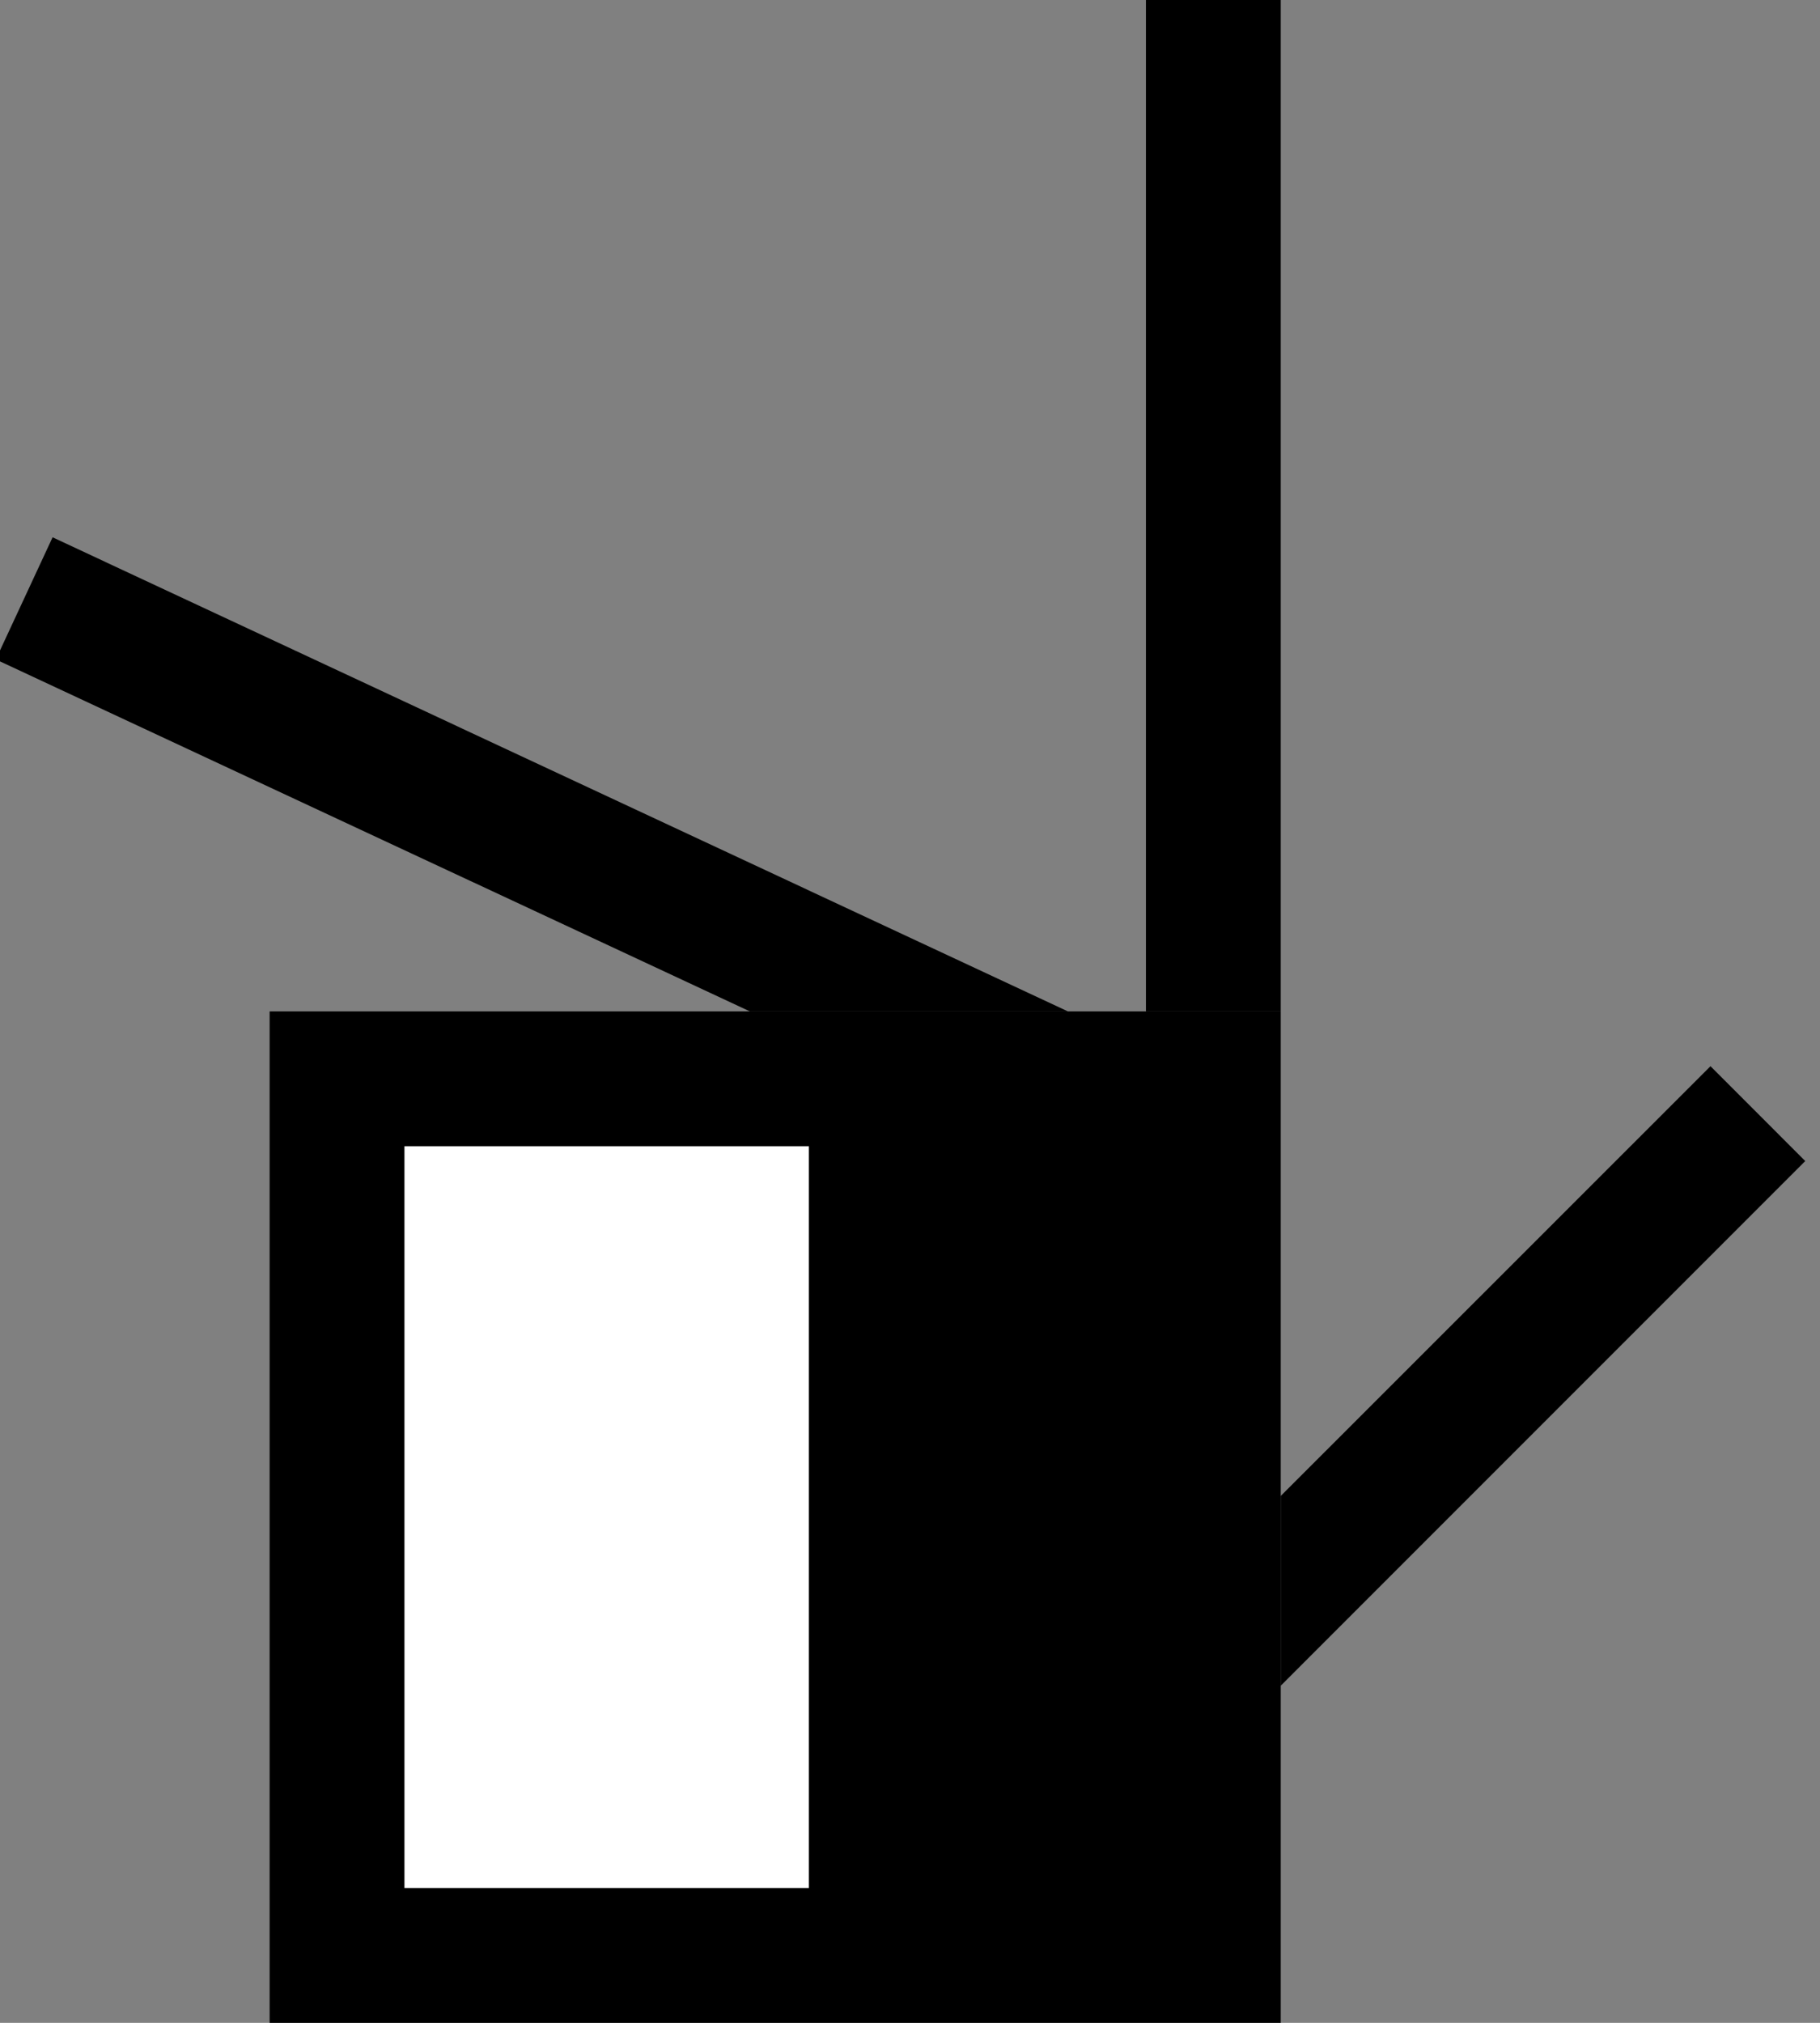 <svg xmlns="http://www.w3.org/2000/svg" width="27" height="30" version="1.0"><rect width="100%" height="100%" fill="#808080" stroke="none"/><path d="M4 15h15v15H4z"/><path fill="#fff" d="M6 17h6v11H6z"/><path d="M17 0h2v15h-2zM.78 7.969L-.062 9.78 11.125 15h4.718L.781 7.969zM25.375 15.813L19 22.186V25l7.781-7.781-1.406-1.407z"/></svg>